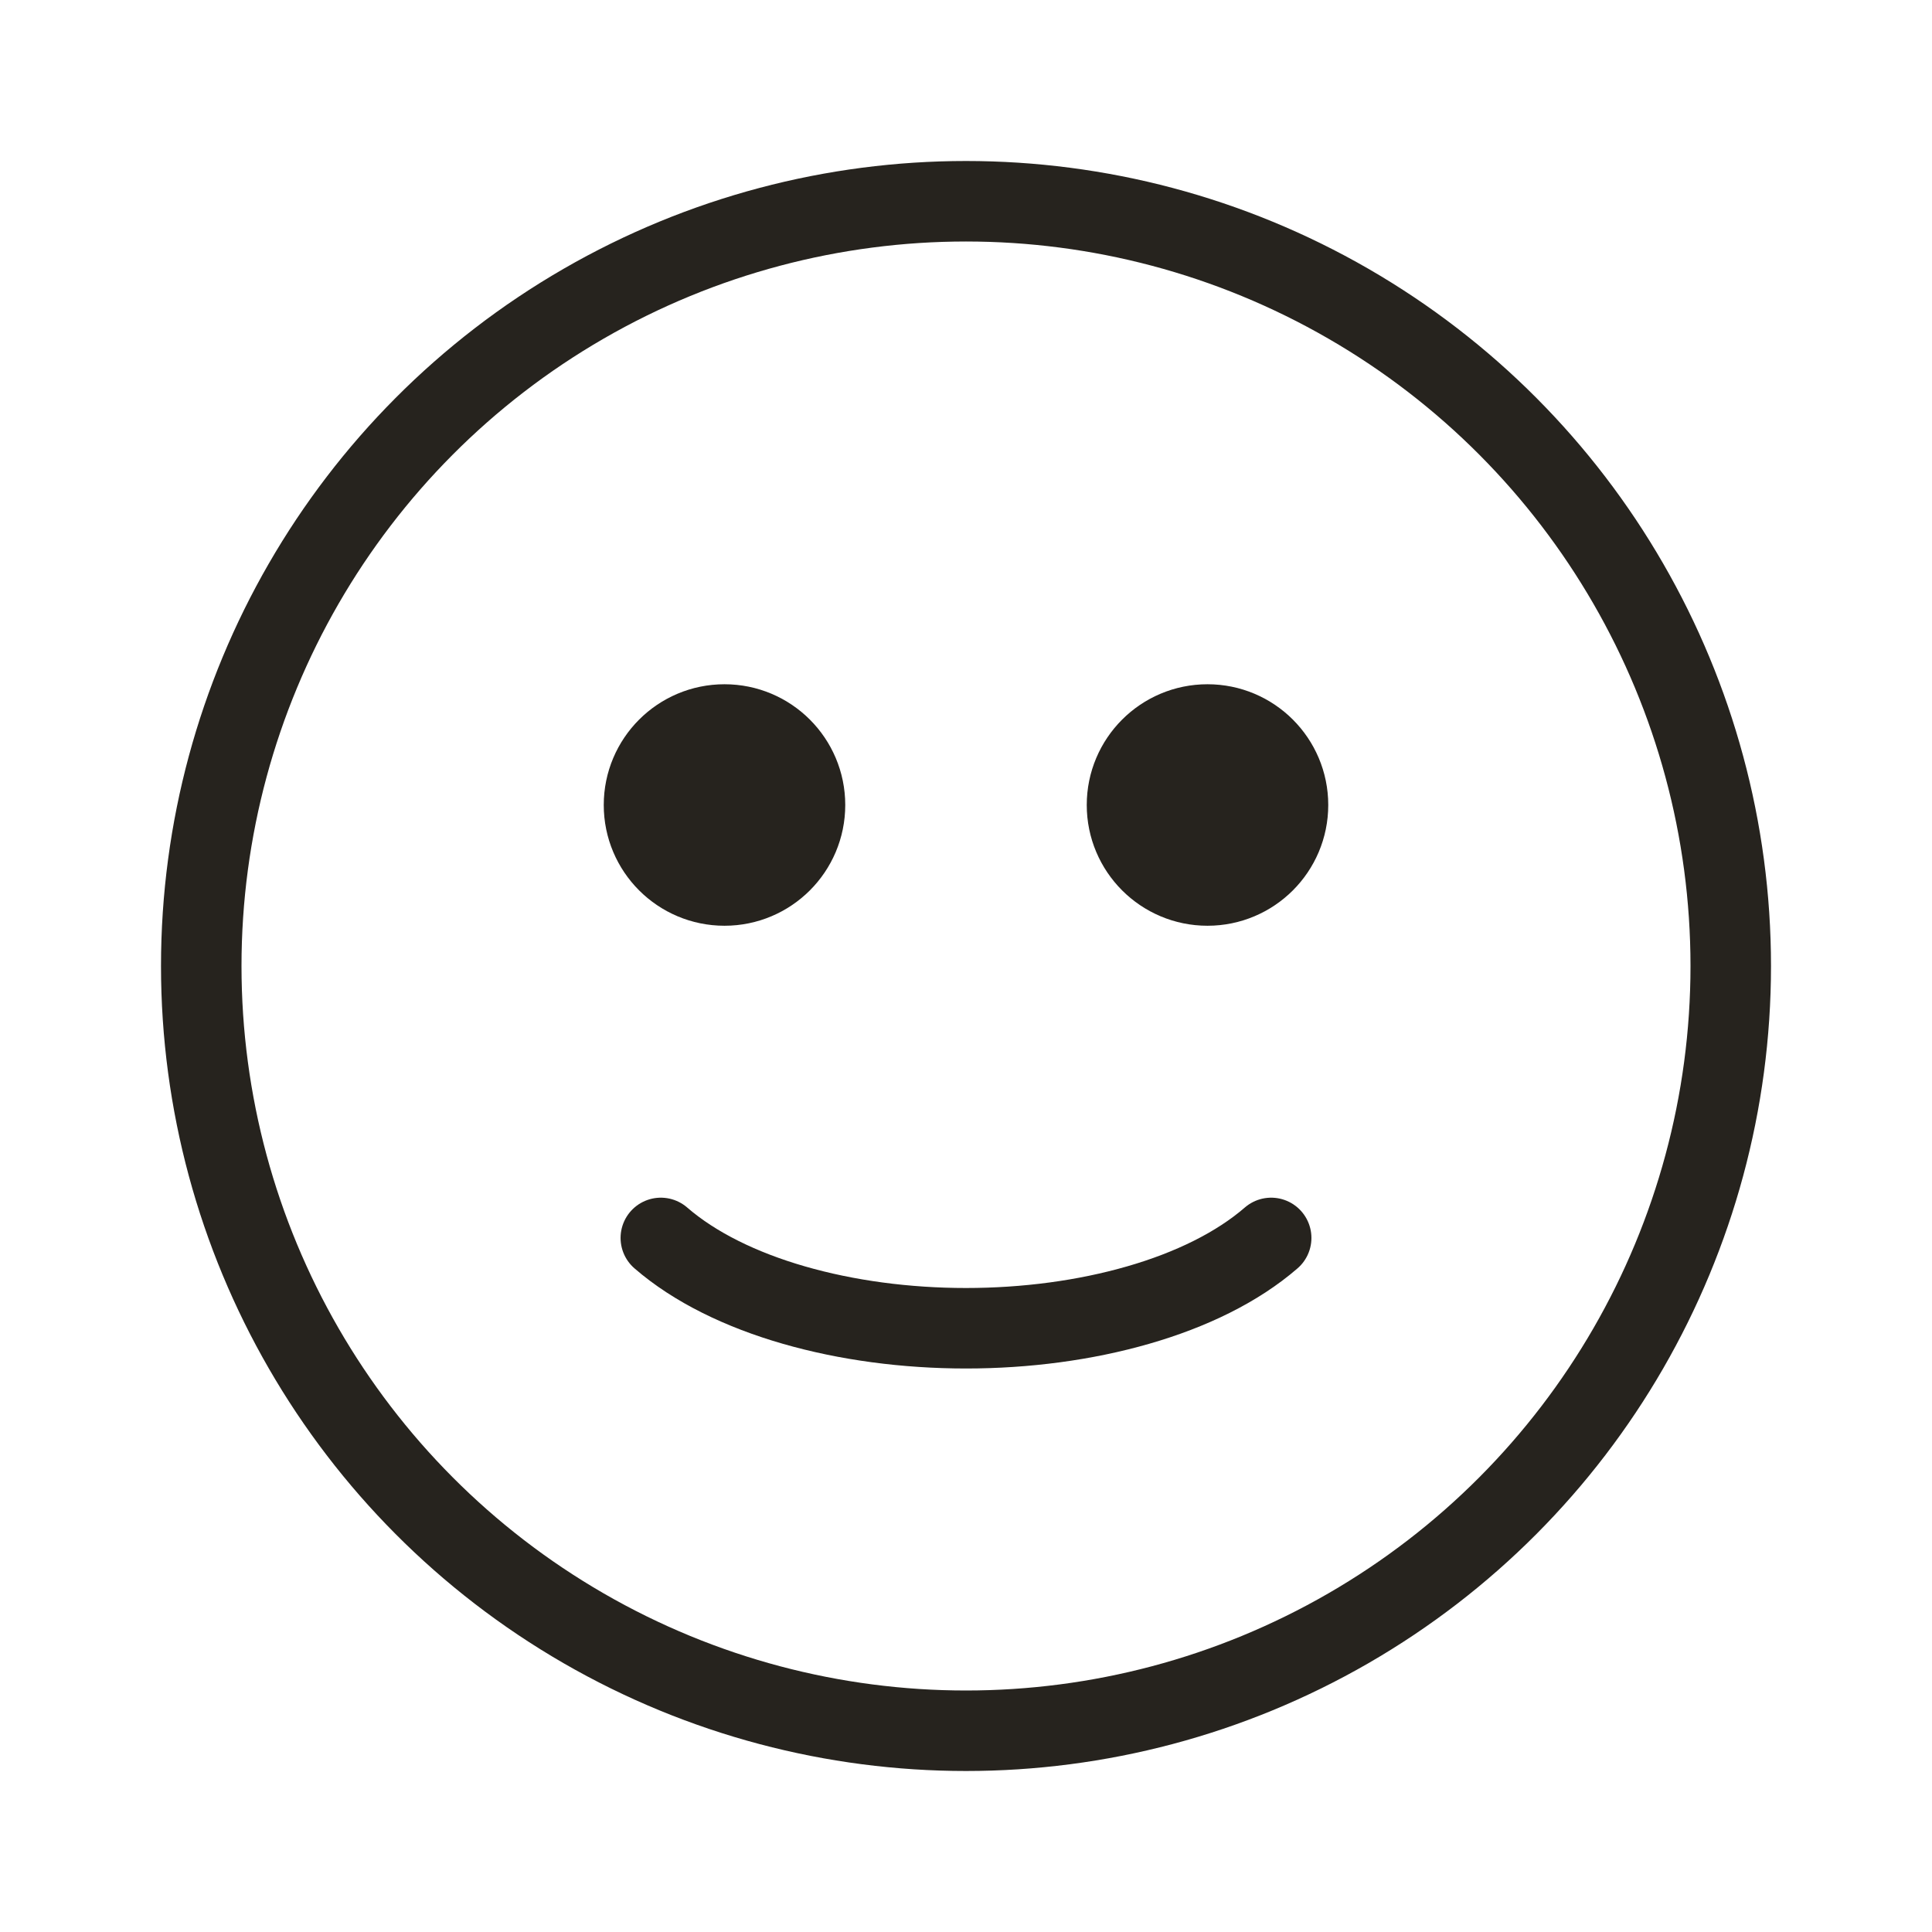 <svg width="24" height="24" viewBox="0 0 24 24" fill="none" xmlns="http://www.w3.org/2000/svg">
<circle cx="12" cy="12" r="9.5" stroke="#26231E" stroke-linecap="round"/>
<path d="M8.209 15.378C8.63 15.743 9.208 16.024 9.861 16.212C10.519 16.402 11.256 16.5 12 16.5C12.744 16.5 13.481 16.402 14.139 16.212C14.793 16.024 15.37 15.743 15.791 15.378" stroke="#26231E" stroke-linecap="round"/>
<circle cx="9" cy="10" r="1" fill="#26231E" stroke="#26231E" stroke-linecap="round"/>
<circle cx="15" cy="10" r="1" fill="#26231E" stroke="#26231E" stroke-linecap="round"/>
</svg>
